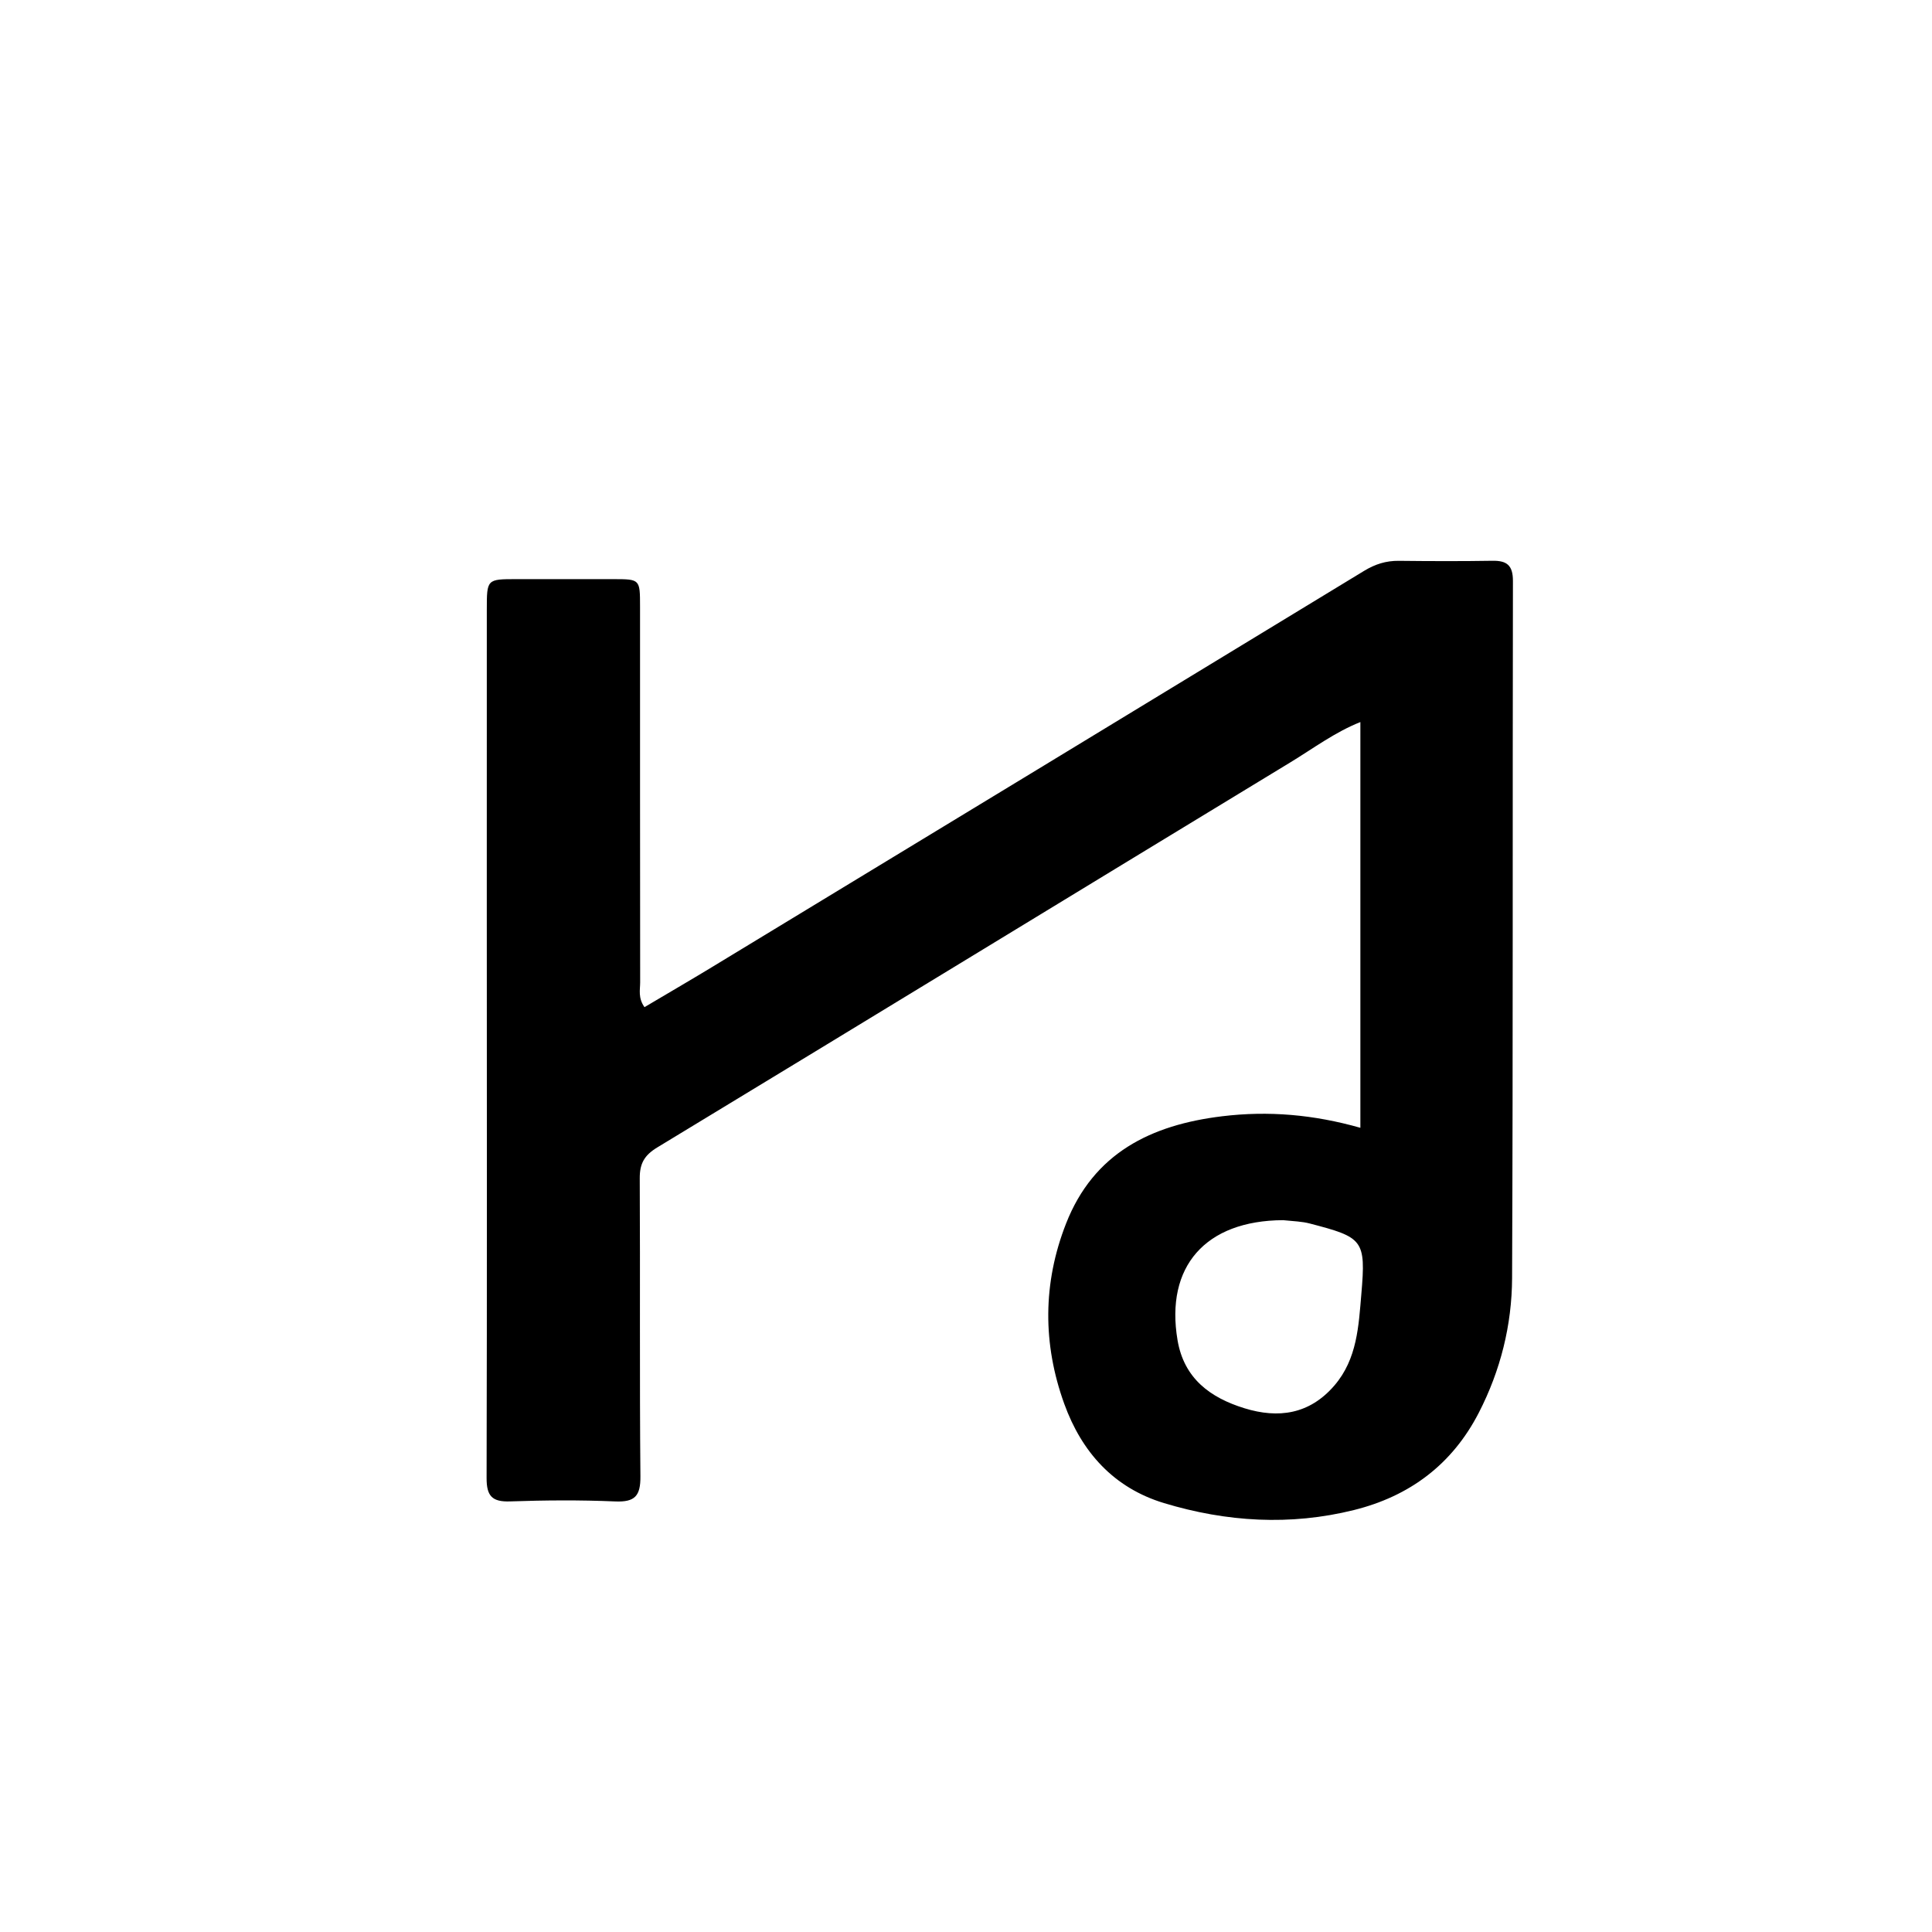<svg version="1.1" id="Layer_1" xmlns="http://www.w3.org/2000/svg" xmlns:xlink="http://www.w3.org/1999/xlink" x="0px" y="0px"
	 width="100%" viewBox="0 0 496 496" enable-background="new 0 0 496 496" xml:space="preserve">
<path fill="#000000" opacity="1" stroke="none" 
	d="
M124.973,231 
	C124.973,205.836 124.97,181.173 124.978,156.509 
	C124.98,148.693 124.995,148.686 132.547,148.679 
	C140.879,148.672 149.211,148.667 157.544,148.681 
	C164.298,148.693 164.315,148.707 164.316,155.686 
	C164.322,187.849 164.305,220.011 164.347,252.174 
	C164.35,254.093 163.761,256.152 165.456,258.567 
	C171.256,255.128 177.085,251.743 182.846,248.246 
	C238.647,214.377 294.447,180.504 350.202,146.559 
	C353.033,144.835 355.847,143.944 359.129,143.98 
	C367.127,144.068 375.129,144.098 383.125,143.967 
	C386.851,143.906 388.42,145.117 388.413,149.153 
	C388.298,208.812 388.45,268.471 388.196,328.13 
	C388.144,340.174 385.233,351.842 379.646,362.698 
	C372.81,375.982 361.875,384.121 347.6,387.67 
	C331.235,391.739 314.889,390.741 298.837,385.887 
	C285.897,381.974 277.697,372.752 273.231,360.416 
	C267.666,345.043 267.689,329.406 273.688,314.116 
	C280.783,296.03 295.443,288.804 313.749,286.579 
	C325.668,285.13 337.256,286.138 349.247,289.538 
	C349.247,254.562 349.247,220.18 349.247,185.374 
	C342.722,187.961 337.159,192.145 331.294,195.707 
	C277.091,228.636 222.974,261.706 168.737,294.579 
	C165.403,296.6 164.223,298.732 164.243,302.507 
	C164.377,328.003 164.18,353.502 164.413,378.996 
	C164.46,384.055 163.009,385.679 157.927,385.462 
	C148.945,385.077 139.926,385.144 130.938,385.454 
	C126.331,385.613 124.913,384.06 124.924,379.479 
	C125.044,330.153 124.984,280.826 124.973,231 
M329.405,313.252 
	C309.459,313.351 299.118,325.155 302.308,344.061 
	C303.974,353.932 310.759,358.844 319.473,361.536 
	C328.2,364.233 336.205,363.118 342.592,355.681 
	C348.454,348.855 348.798,340.35 349.499,332.198 
	C350.697,318.264 349.943,317.667 336.207,314.096 
	C334.299,313.6 332.279,313.534 329.405,313.252 
z"/>
</svg>